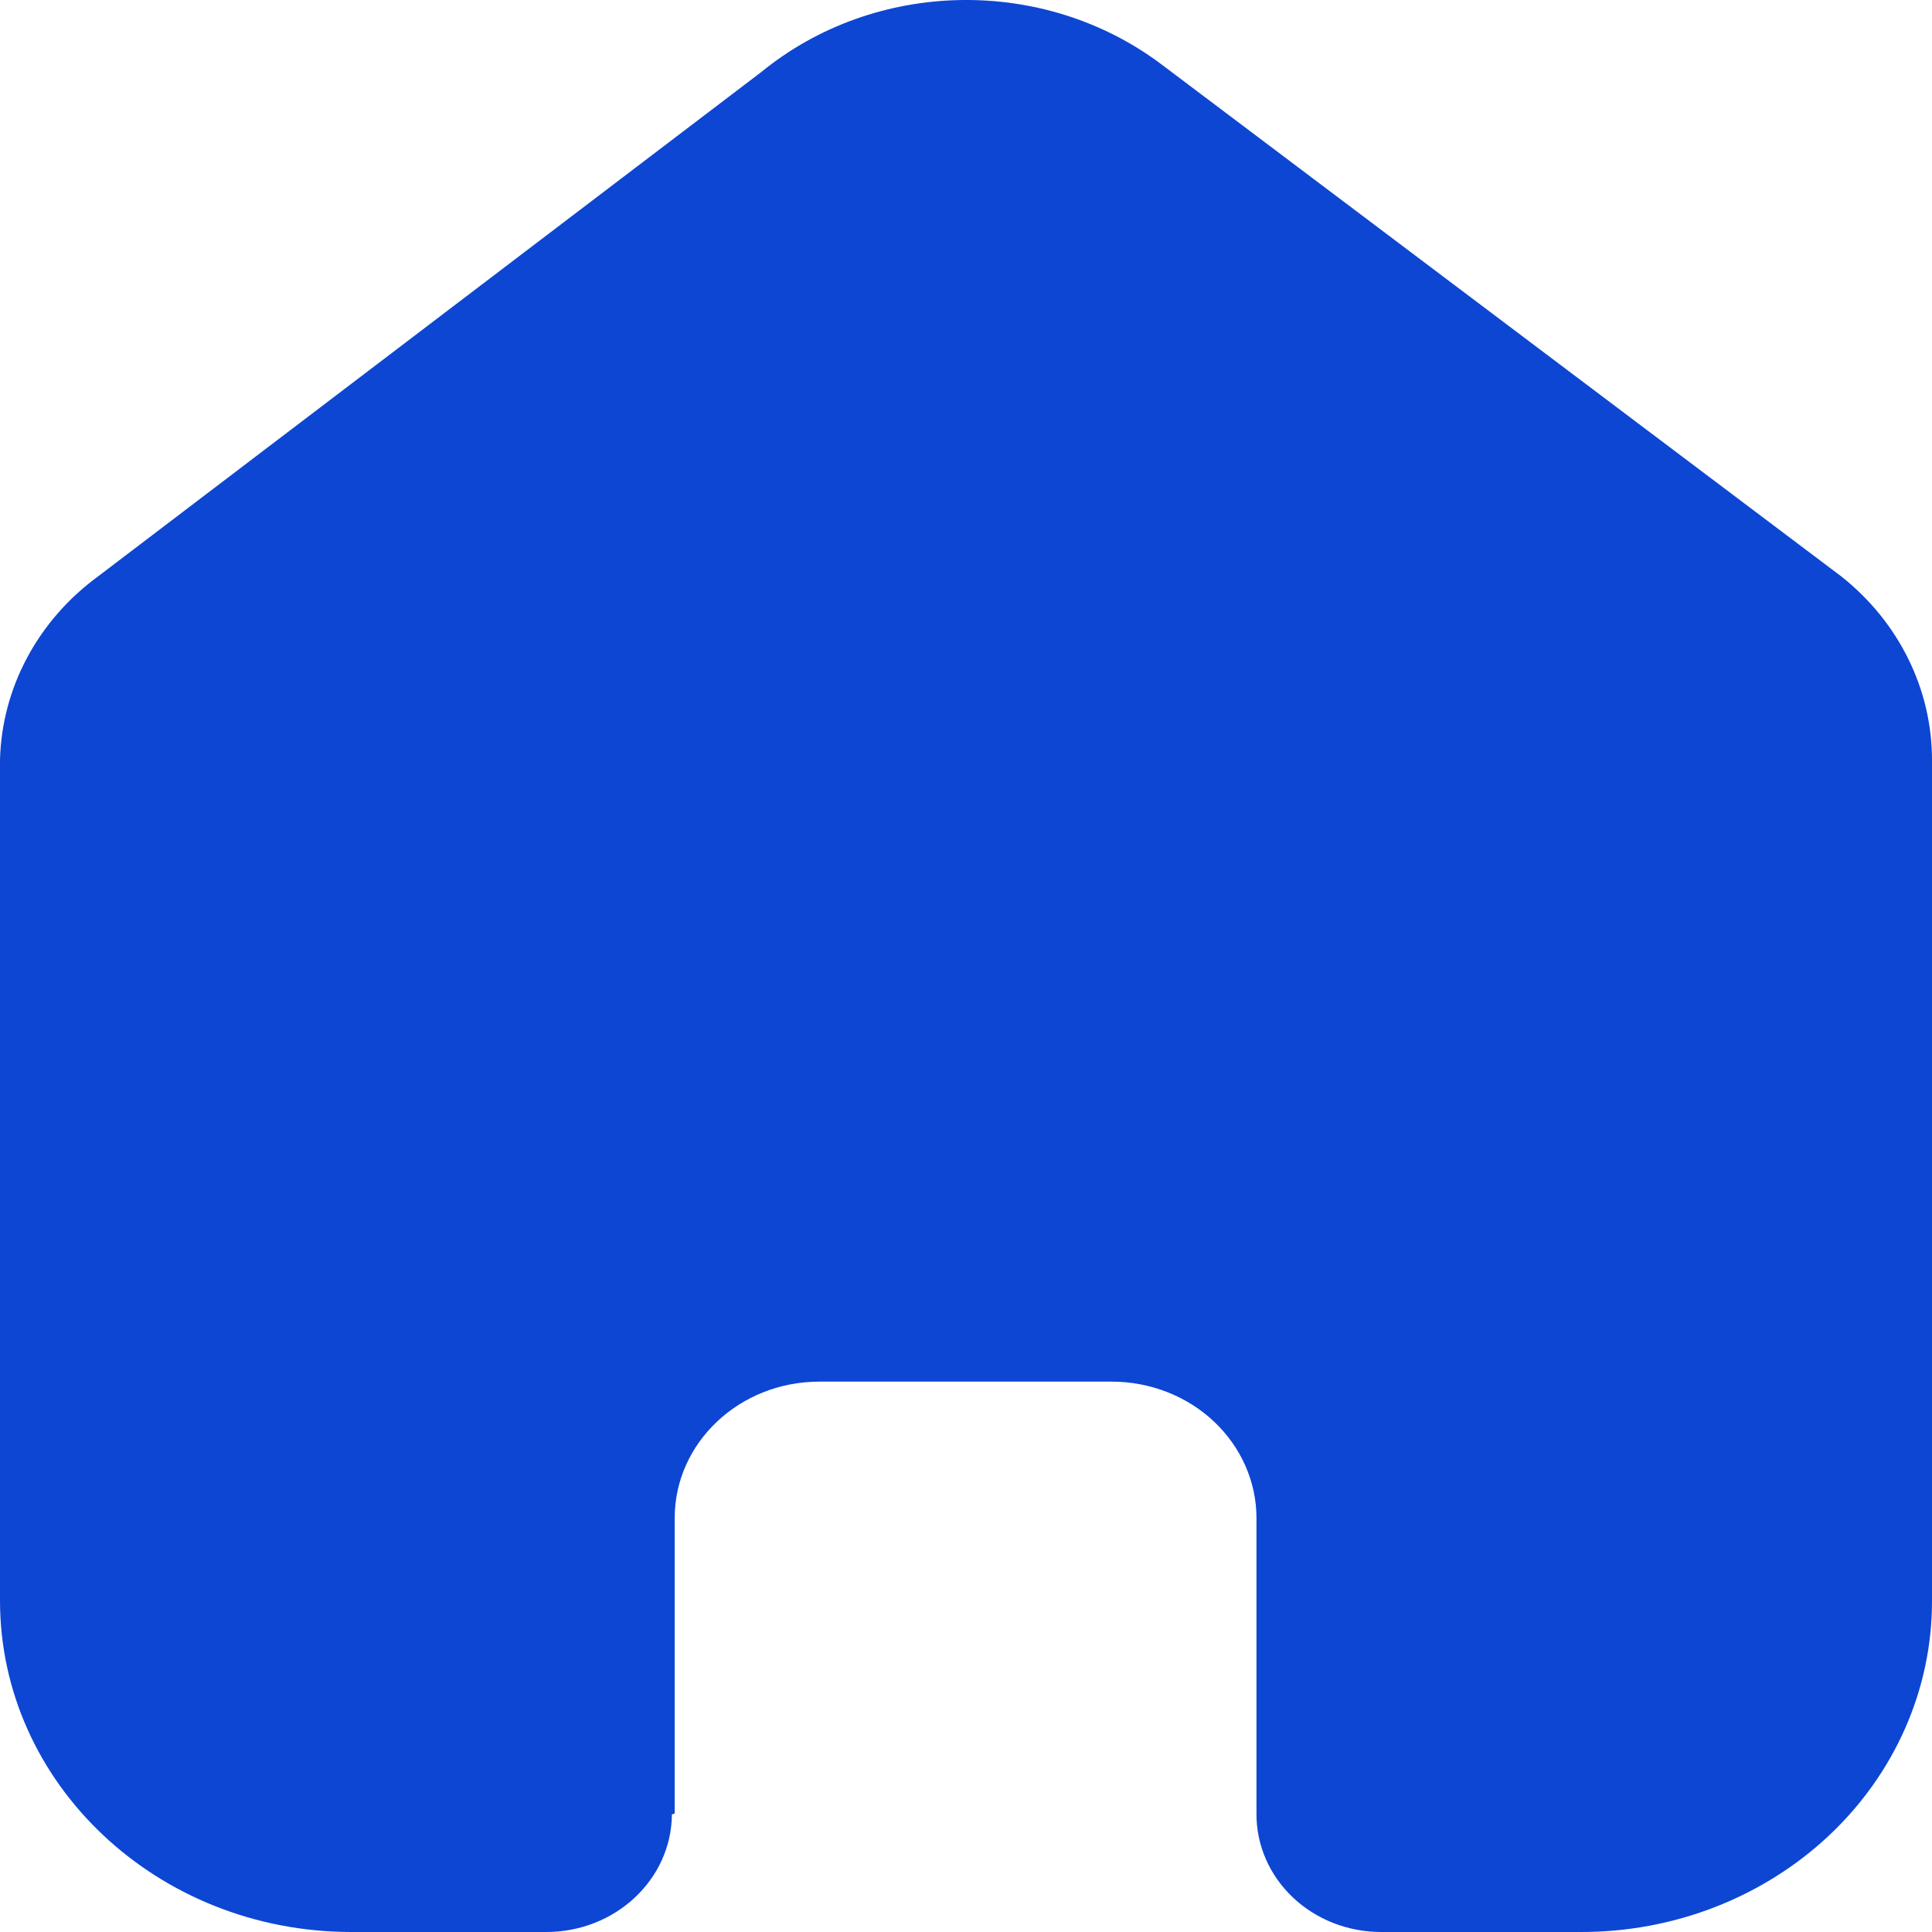 <svg width="23" height="23" viewBox="0 0 23 23" fill="none" xmlns="http://www.w3.org/2000/svg">
<path d="M8.032 21.589V18.073C8.032 17.175 8.803 16.448 9.755 16.448H13.234C13.691 16.448 14.13 16.619 14.453 16.924C14.776 17.229 14.958 17.642 14.958 18.073V21.589C14.955 21.962 15.11 22.321 15.389 22.586C15.667 22.851 16.047 23 16.442 23H18.816C19.925 23.003 20.989 22.589 21.774 21.851C22.559 21.113 23 20.11 23 19.064V9.047C23 8.202 22.603 7.401 21.916 6.859L13.841 0.777C12.437 -0.289 10.424 -0.255 9.061 0.859L1.171 6.859C0.451 7.385 0.021 8.189 0 9.047V19.054C0 21.233 1.873 23 4.184 23H6.503C7.325 23 7.993 22.375 7.999 21.6L8.032 21.589Z" fill="#0C46D3"/>
</svg>
